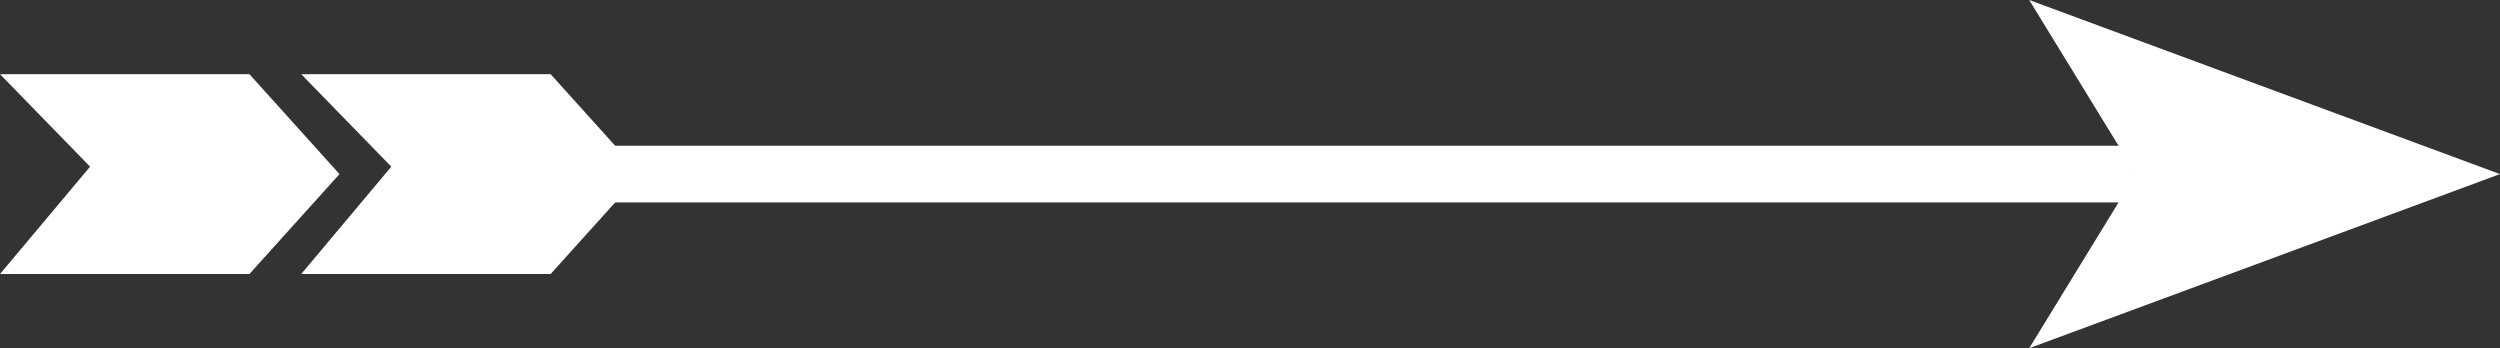 <?xml version="1.0" encoding="iso-8859-1"?>
<!-- Generator: Adobe Illustrator 21.0.0, SVG Export Plug-In . SVG Version: 6.00 Build 0)  -->
<svg version="1.1" xmlns="http://www.w3.org/2000/svg" xmlns:xlink="http://www.w3.org/1999/xlink" x="0px" y="0px"
	 viewBox="0 0 176.418 24.571" style="enable-background:new 0 0 176.418 24.571;" xml:space="preserve">
<rect x="0" y="0" width="176.418" height="24.571" fill="#333333" stroke="none"/>
<g id="arrow">
	<g>
		<line style="fill:none;stroke:#FFFFFF;stroke-width:4;stroke-miterlimit:10;" x1="39.458" y1="12.285" x2="150.727" y2="12.285"/>
		<polygon style="fill:#FFFFFF;" points="143.196,0 176.418,12.285 143.196,24.571 150.726,12.285 		"/>
		<g>
			<g>
				<polygon style="fill:#FFFFFF;" points="21.256,19.337 27.613,11.761 21.256,5.234 38.856,5.234 45.213,12.285 38.856,19.337 
									"/>
				<polygon style="fill:#FFFFFF;" points="0,19.337 6.357,11.761 0,5.234 17.6,5.234 23.957,12.285 17.6,19.337 				"/>
			</g>
		</g>
	</g>
</g>
<g id="Layer_1">
</g>
</svg>
